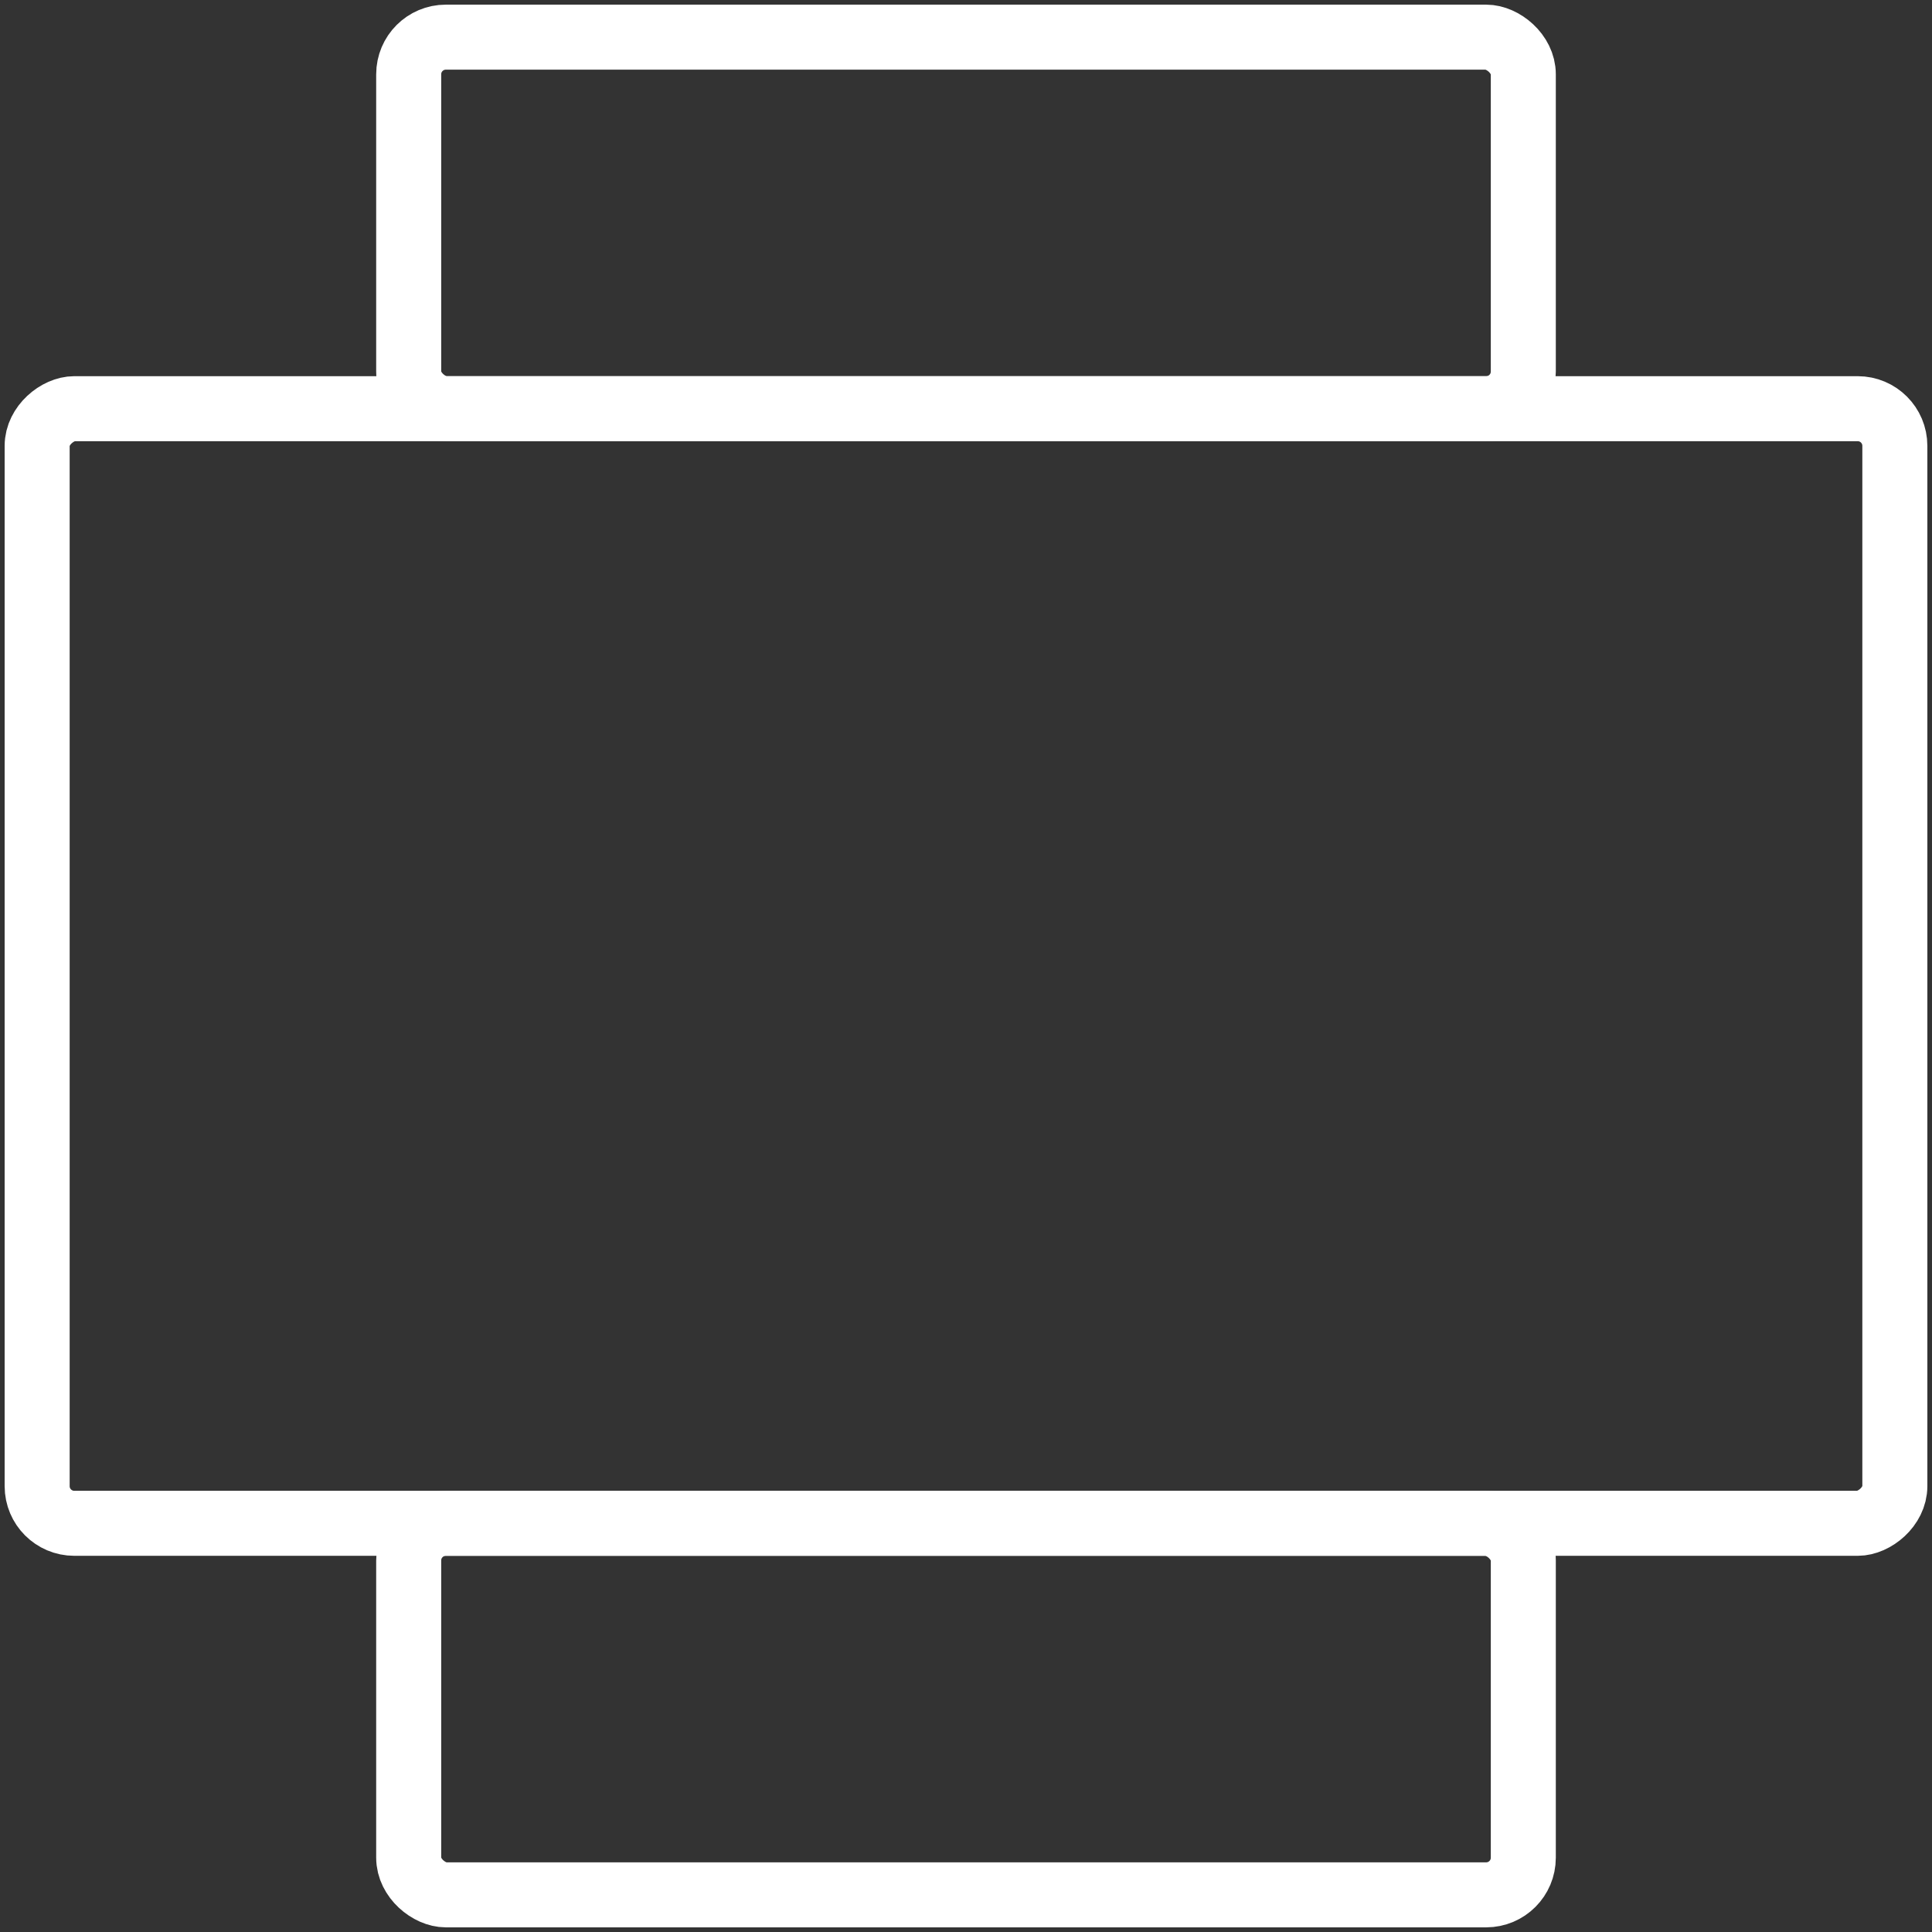 <?xml version="1.0" encoding="UTF-8"?>
<svg width="104px" height="104px" viewBox="0 0 104 104" version="1.1" xmlns="http://www.w3.org/2000/svg" xmlns:xlink="http://www.w3.org/1999/xlink">
    <rect x="0" y="0" width="104" height="104" fill="#333333" stroke="none"/>
    <!-- Generator: Sketch 46.2 (44496) - http://www.bohemiancoding.com/sketch -->
    <title>layouts-14</title>
    <desc>Created with Sketch.</desc>
    <defs></defs>
    <g id="ALL" stroke="none" stroke-width="1" fill="none" fill-rule="evenodd" stroke-linecap="round" stroke-linejoin="round">
        <g id="Secondary" transform="translate(-8437, -9624)" stroke="#FFFFFF" stroke-width="3.5">
            <g id="layouts-14" transform="translate(8489, 9676) rotate(90) translate(-8489, -9676) translate(8439, 9626)">
                <rect id="Layer-1" x="20" y="0" width="60" height="100" rx="2"></rect>
                <rect id="Layer-2" transform="translate(10, 50) scale(-1, 1) translate(-10, -50) " x="0" y="20" width="20" height="60" rx="2"></rect>
                <rect id="Layer-3" transform="translate(90, 50) scale(-1, 1) translate(-90, -50) " x="80" y="20" width="20" height="60" rx="2"></rect>
            </g>
        </g>
    </g>
</svg>